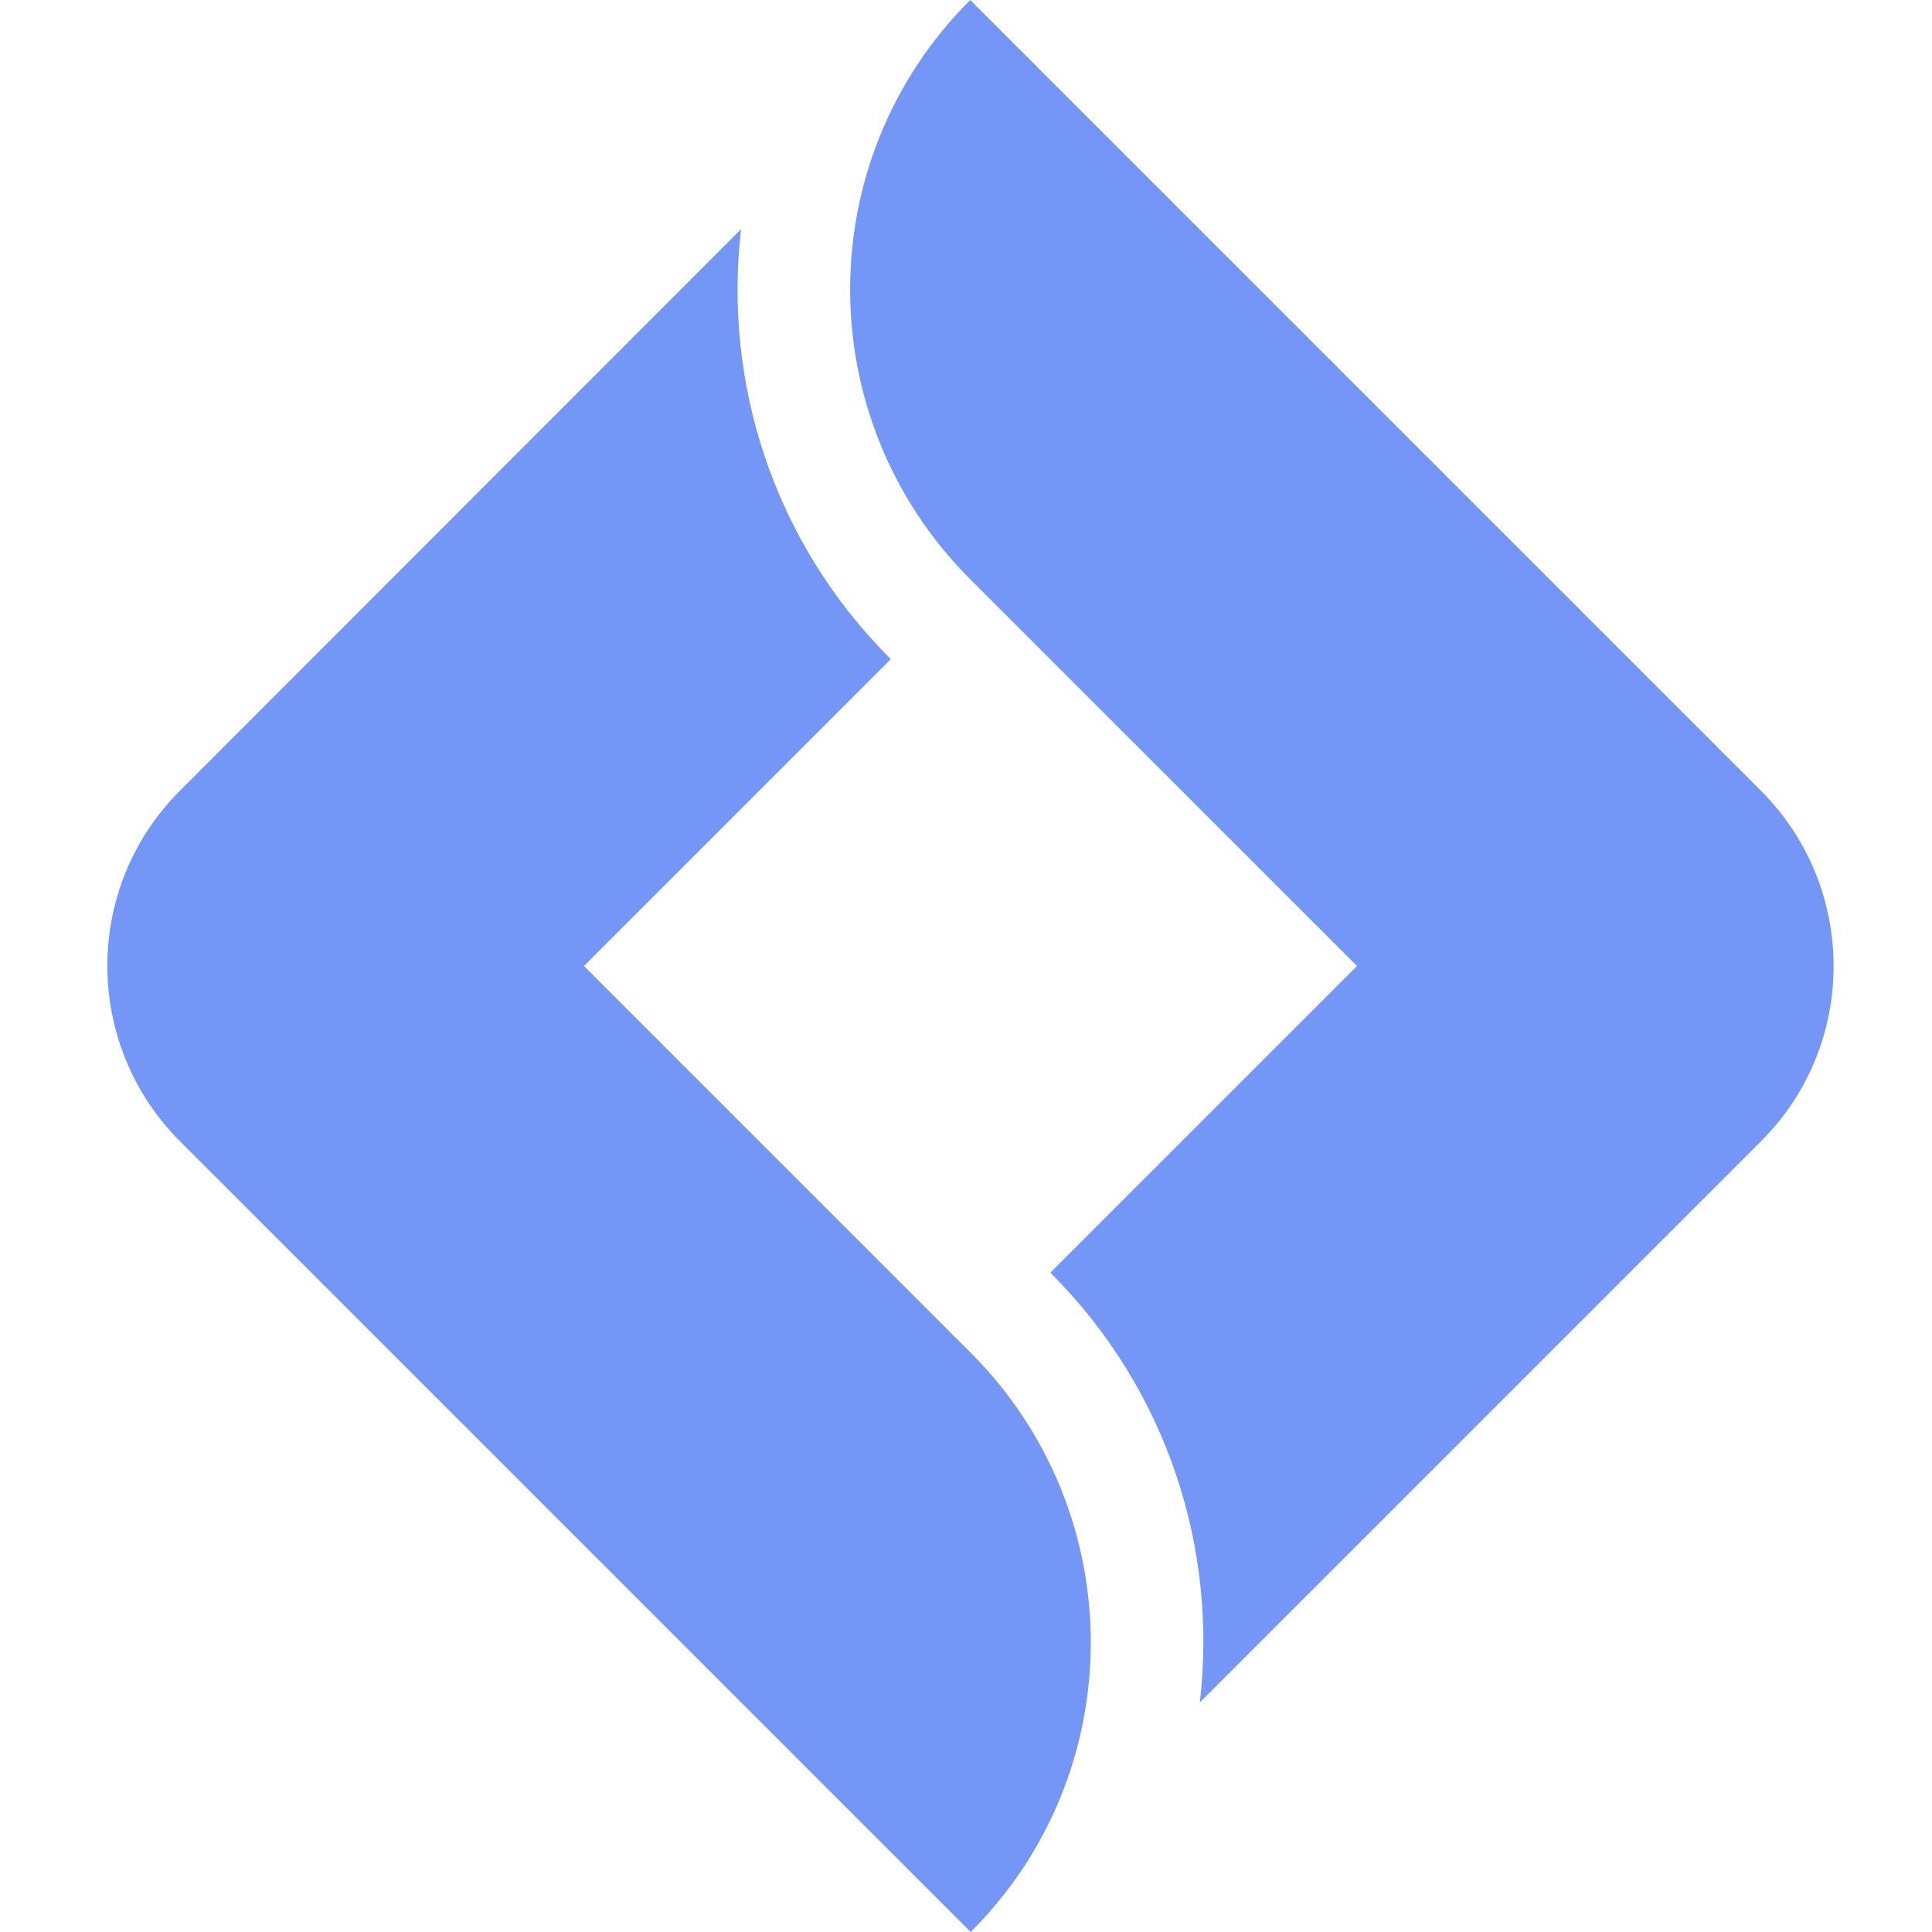 <!--
Licensed to the Apache Software Foundation (ASF) under one or more
contributor license agreements.  See the NOTICE file distributed with
this work for additional information regarding copyright ownership.
The ASF licenses this file to You under the Apache License, Version 2.0
(the "License"); you may not use this file except in compliance with
the License.  You may obtain a copy of the License at

    http://www.apache.org/licenses/LICENSE-2.0

Unless required by applicable law or agreed to in writing, software
distributed under the License is distributed on an "AS IS" BASIS,
WITHOUT WARRANTIES OR CONDITIONS OF ANY KIND, either express or implied.
See the License for the specific language governing permissions and
limitations under the License.
-->
<svg width="100" height="100" viewBox="0 0 36 36" fill="none" xmlns="http://www.w3.org/2000/svg">
    <path d="M16.595 12.286L10.881 18L18.087 25.206C21.071 28.191 21.071 33.024 18.087 36L3.357 21.27C1.548 19.46 1.548 16.532 3.357 14.73L13.809 4.27C13.476 7.119 14.405 10.095 16.595 12.278V12.286Z" fill="#7497F7" />
    <path d="M19.571 23.714L25.286 18L18.079 10.794C15.095 7.81 15.095 2.976 18.079 0L32.809 14.73C34.619 16.54 34.619 19.468 32.809 21.27L22.357 31.722C22.691 28.873 21.762 25.897 19.571 23.714Z" fill="#7497F7" />
</svg>